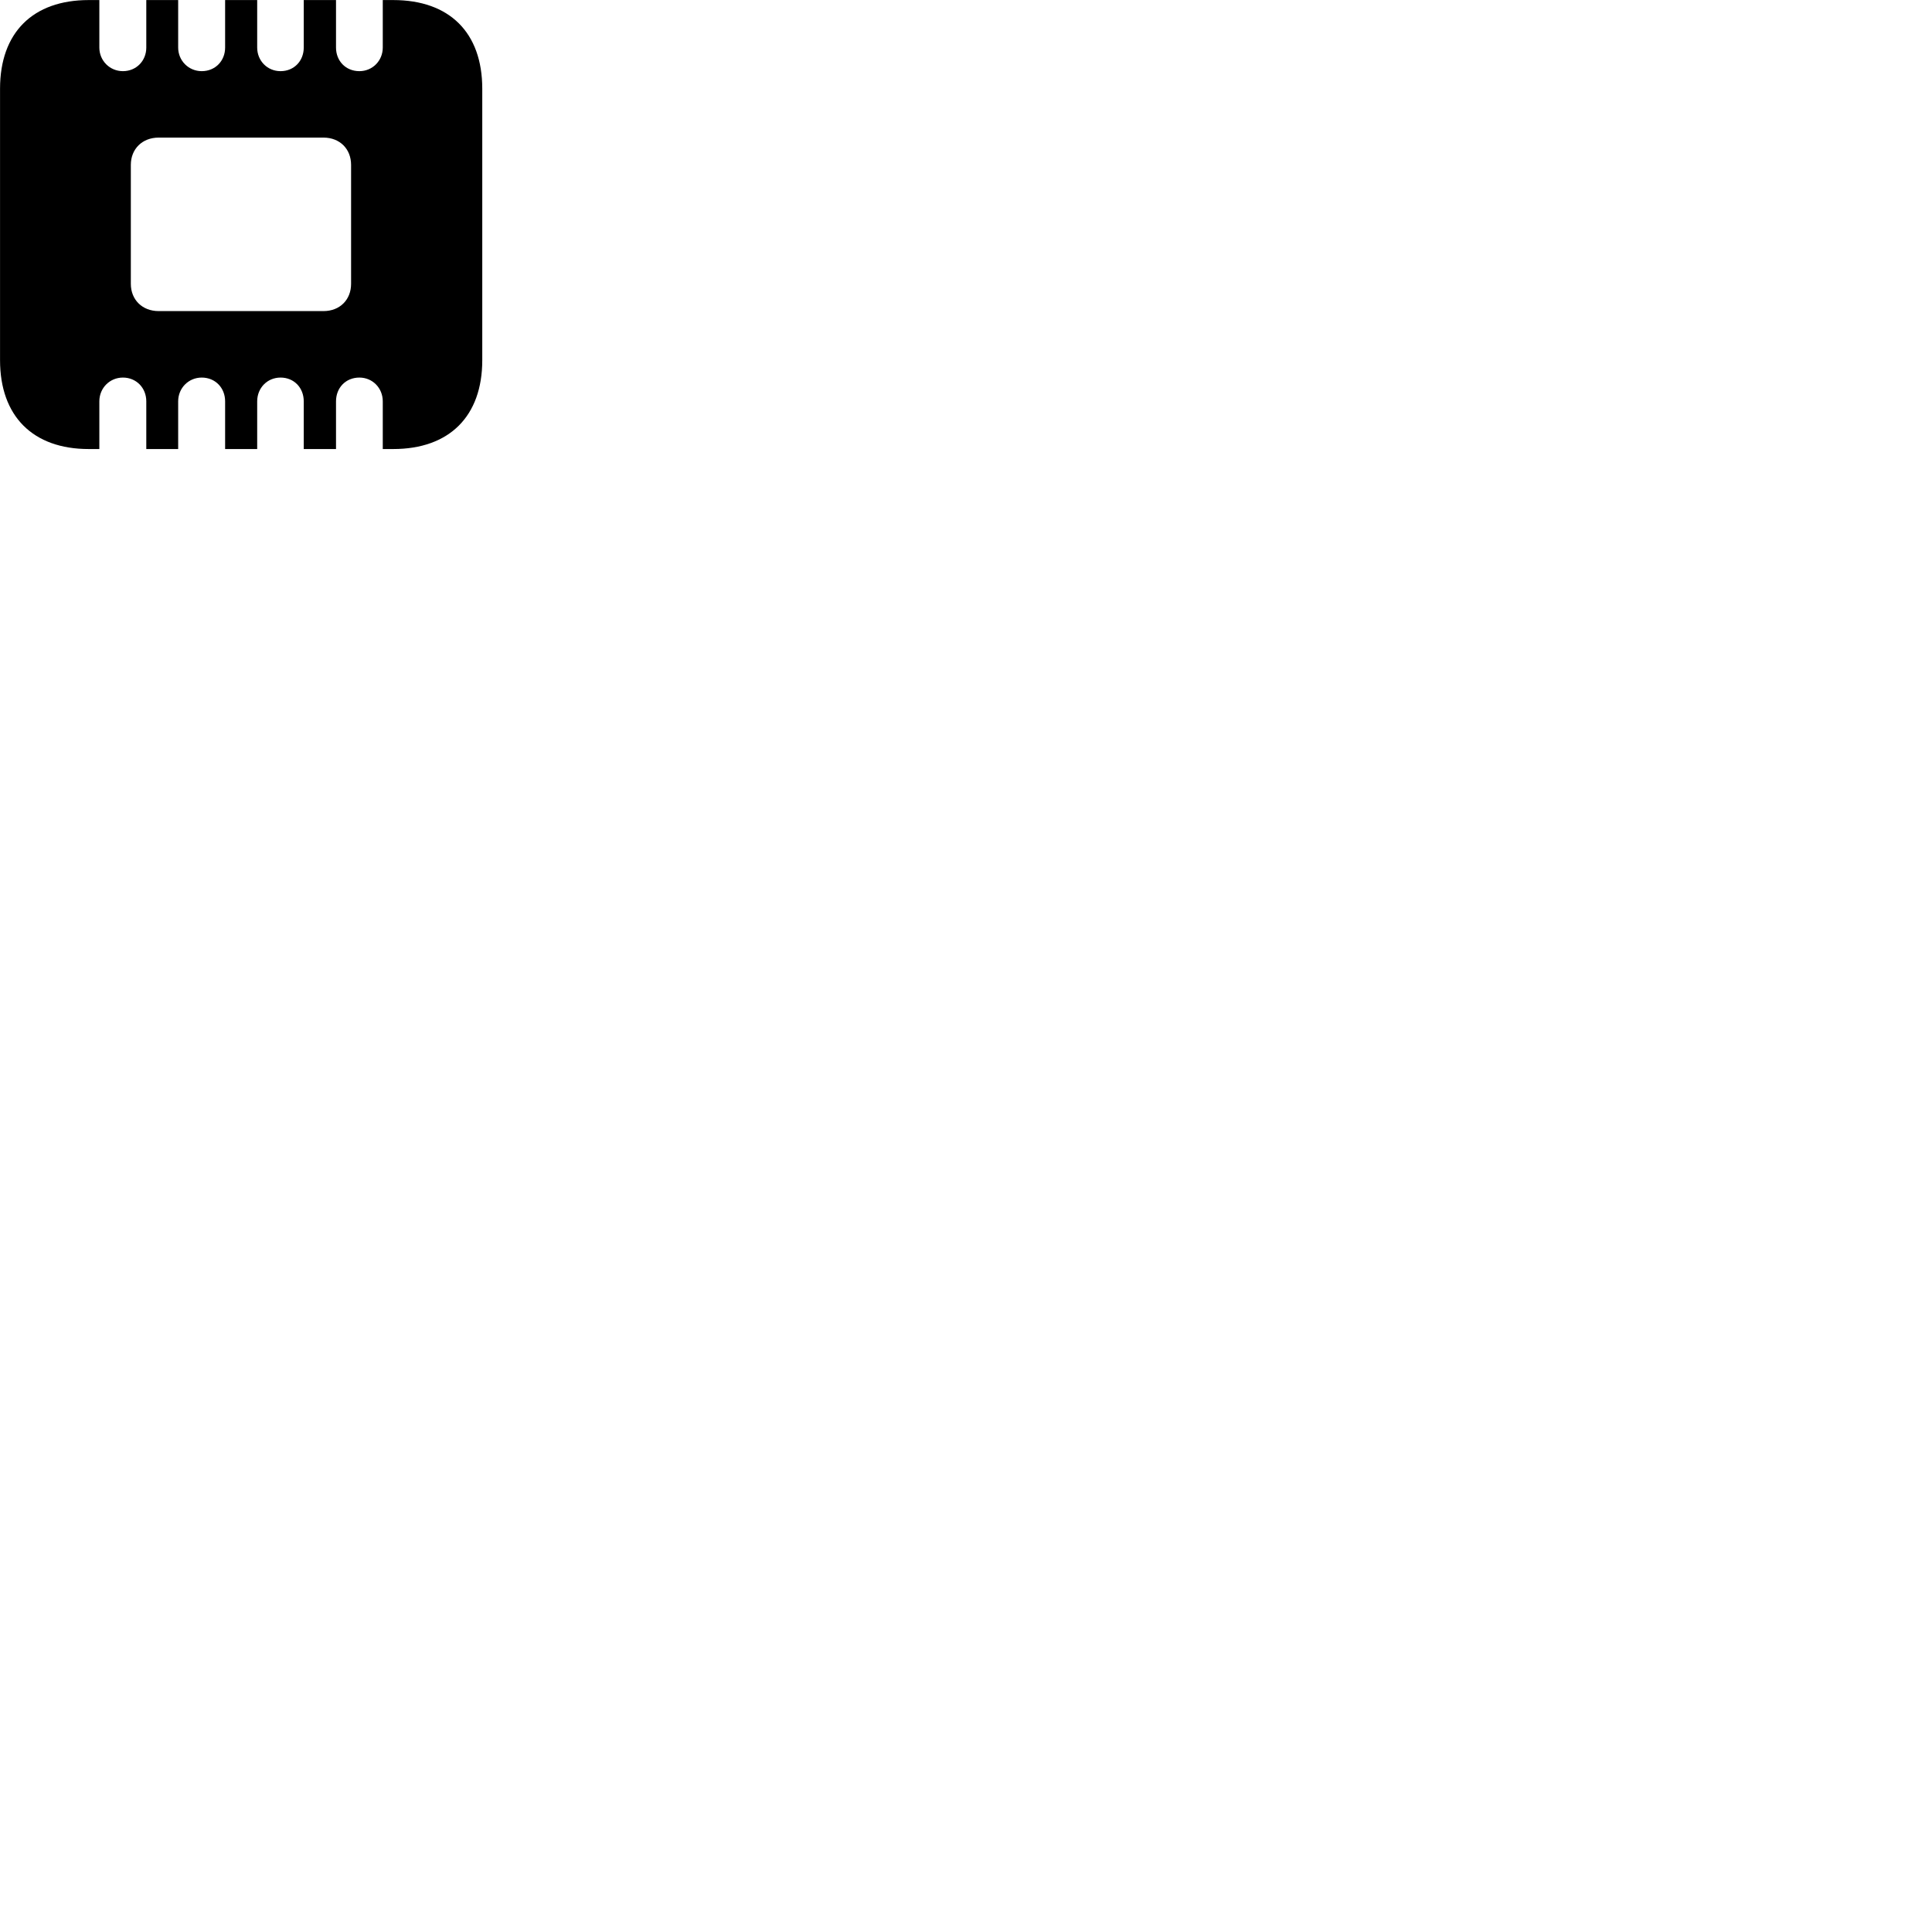 
        <svg xmlns="http://www.w3.org/2000/svg" viewBox="0 0 100 100">
            <path d="M0.002 18.642C0.002 21.543 1.702 23.242 4.592 23.242H5.142V20.773C5.142 20.082 5.682 19.543 6.362 19.543C7.052 19.543 7.572 20.073 7.572 20.773V23.242H9.222V20.773C9.222 20.082 9.762 19.543 10.442 19.543C11.142 19.543 11.652 20.073 11.652 20.773V23.242H13.312V20.773C13.312 20.082 13.832 19.543 14.522 19.543C15.222 19.543 15.722 20.073 15.722 20.773V23.242H17.392V20.773C17.392 20.073 17.892 19.543 18.602 19.543C19.282 19.543 19.812 20.082 19.812 20.773V23.242H20.352C23.262 23.242 24.962 21.543 24.962 18.642V4.593C24.962 1.683 23.262 0.003 20.352 0.003H19.812V2.462C19.812 3.143 19.282 3.683 18.602 3.683C17.892 3.683 17.392 3.152 17.392 2.462V0.003H15.722V2.462C15.722 3.152 15.222 3.683 14.522 3.683C13.832 3.683 13.312 3.143 13.312 2.462V0.003H11.652V2.462C11.652 3.152 11.142 3.683 10.442 3.683C9.762 3.683 9.222 3.143 9.222 2.462V0.003H7.572V2.462C7.572 3.152 7.052 3.683 6.362 3.683C5.682 3.683 5.142 3.143 5.142 2.462V0.003H4.592C1.702 0.003 0.002 1.683 0.002 4.593ZM6.772 14.693V8.533C6.772 7.713 7.362 7.122 8.212 7.122H16.742C17.592 7.122 18.172 7.713 18.172 8.533V14.693C18.172 15.512 17.592 16.102 16.742 16.102H8.212C7.362 16.102 6.772 15.512 6.772 14.693Z" />
        </svg>
    